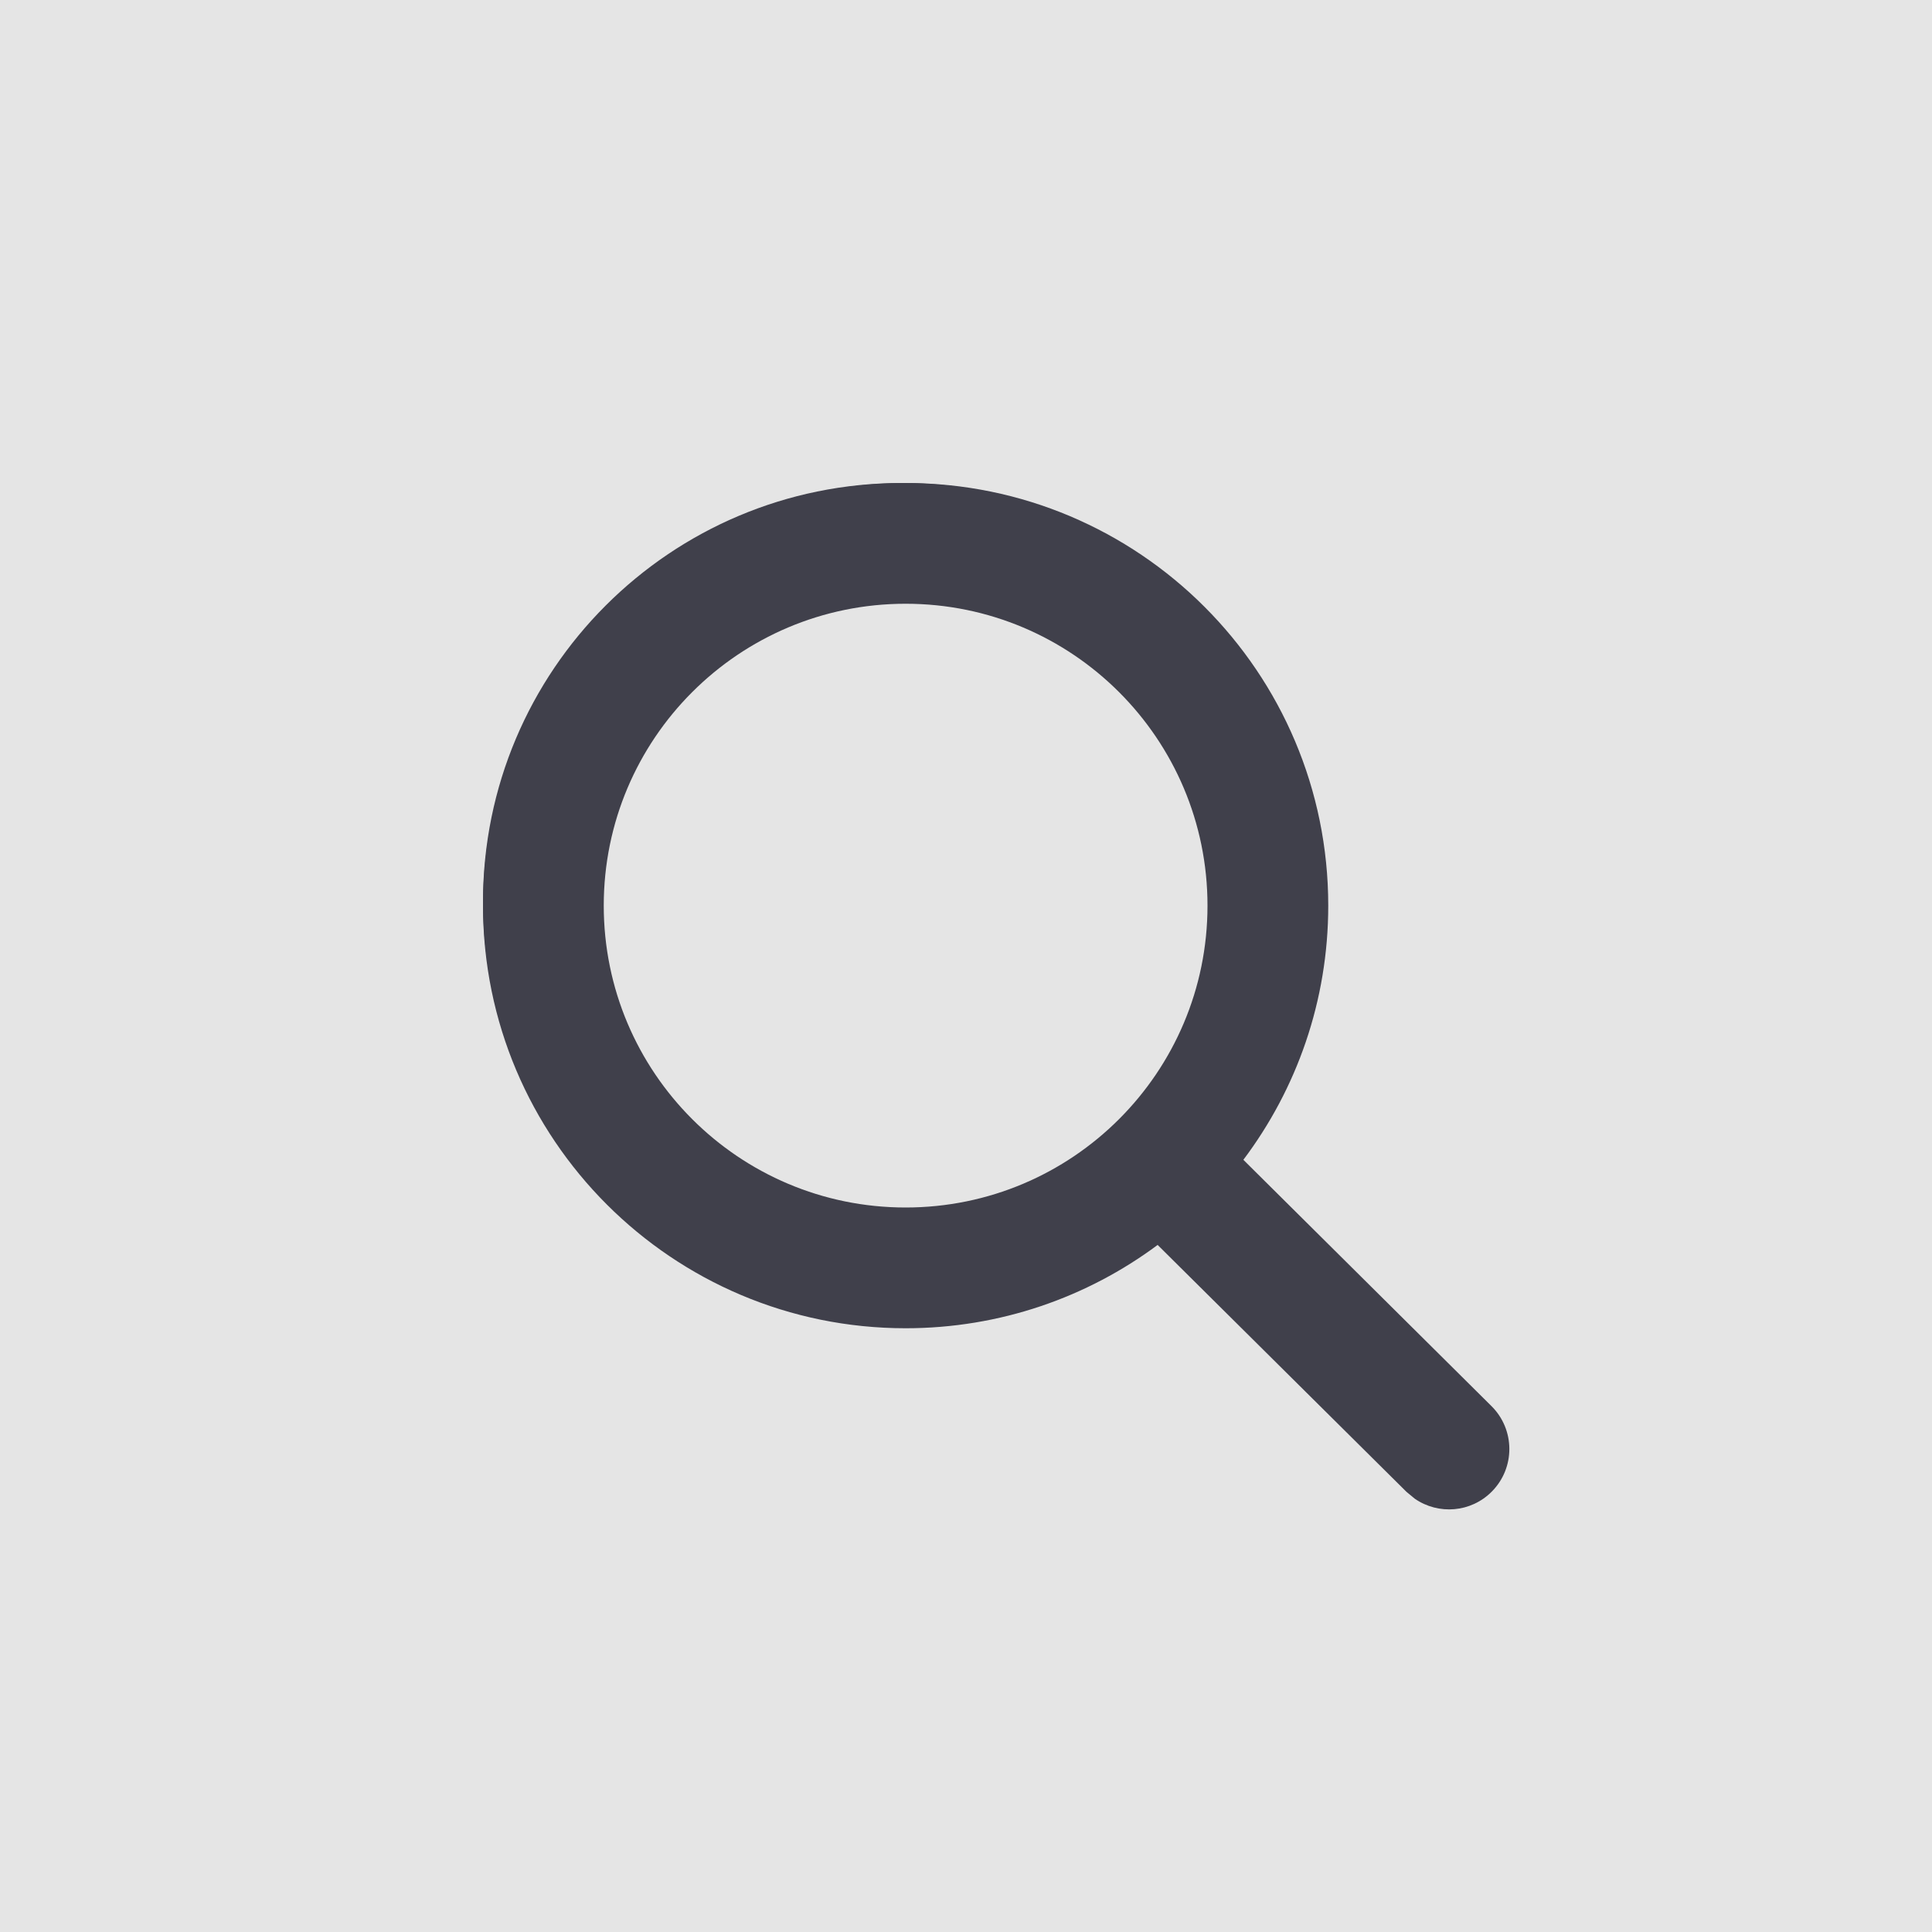 <svg width="16" height="16" viewBox="0 0 16 16" fill="none" xmlns="http://www.w3.org/2000/svg">
<rect width="16" height="16" fill="#E5E5E5"/>
<g id="Icon/Search small">
<g id="Icon/Search small_2">
<path id="Combined Shape" fill-rule="evenodd" clip-rule="evenodd" d="M7.467 4C5.552 4 4 5.552 4 7.467C4 9.381 5.552 10.933 7.467 10.933C8.328 10.933 9.116 10.619 9.722 10.099L11.545 11.922L11.582 11.953C11.686 12.025 11.829 12.014 11.922 11.922C12.026 11.818 12.026 11.649 11.922 11.545L10.099 9.722C10.619 9.116 10.933 8.328 10.933 7.467C10.933 5.552 9.381 4 7.467 4ZM7.467 4.533C9.087 4.533 10.4 5.847 10.4 7.467C10.4 9.087 9.087 10.4 7.467 10.4C5.847 10.4 4.533 9.087 4.533 7.467C4.533 5.847 5.847 4.533 7.467 4.533Z" fill="#40404B"/>
<path id="Combined Shape_2" fill-rule="evenodd" clip-rule="evenodd" d="M7.5 4C5.567 4 4 5.567 4 7.5C4 9.433 5.567 11 7.5 11C8.282 11 9.005 10.743 9.587 10.31L11.648 12.355L11.717 12.412C11.913 12.547 12.182 12.527 12.355 12.352C12.549 12.156 12.548 11.84 12.352 11.645L10.297 9.605C10.738 9.019 11 8.29 11 7.5C11 5.567 9.433 4 7.5 4ZM7.5 5C8.881 5 10 6.119 10 7.5C10 8.881 8.881 10 7.5 10C6.119 10 5 8.881 5 7.5C5 6.119 6.119 5 7.5 5Z" fill="#40404B"/>
</g>
</g>
</svg>
